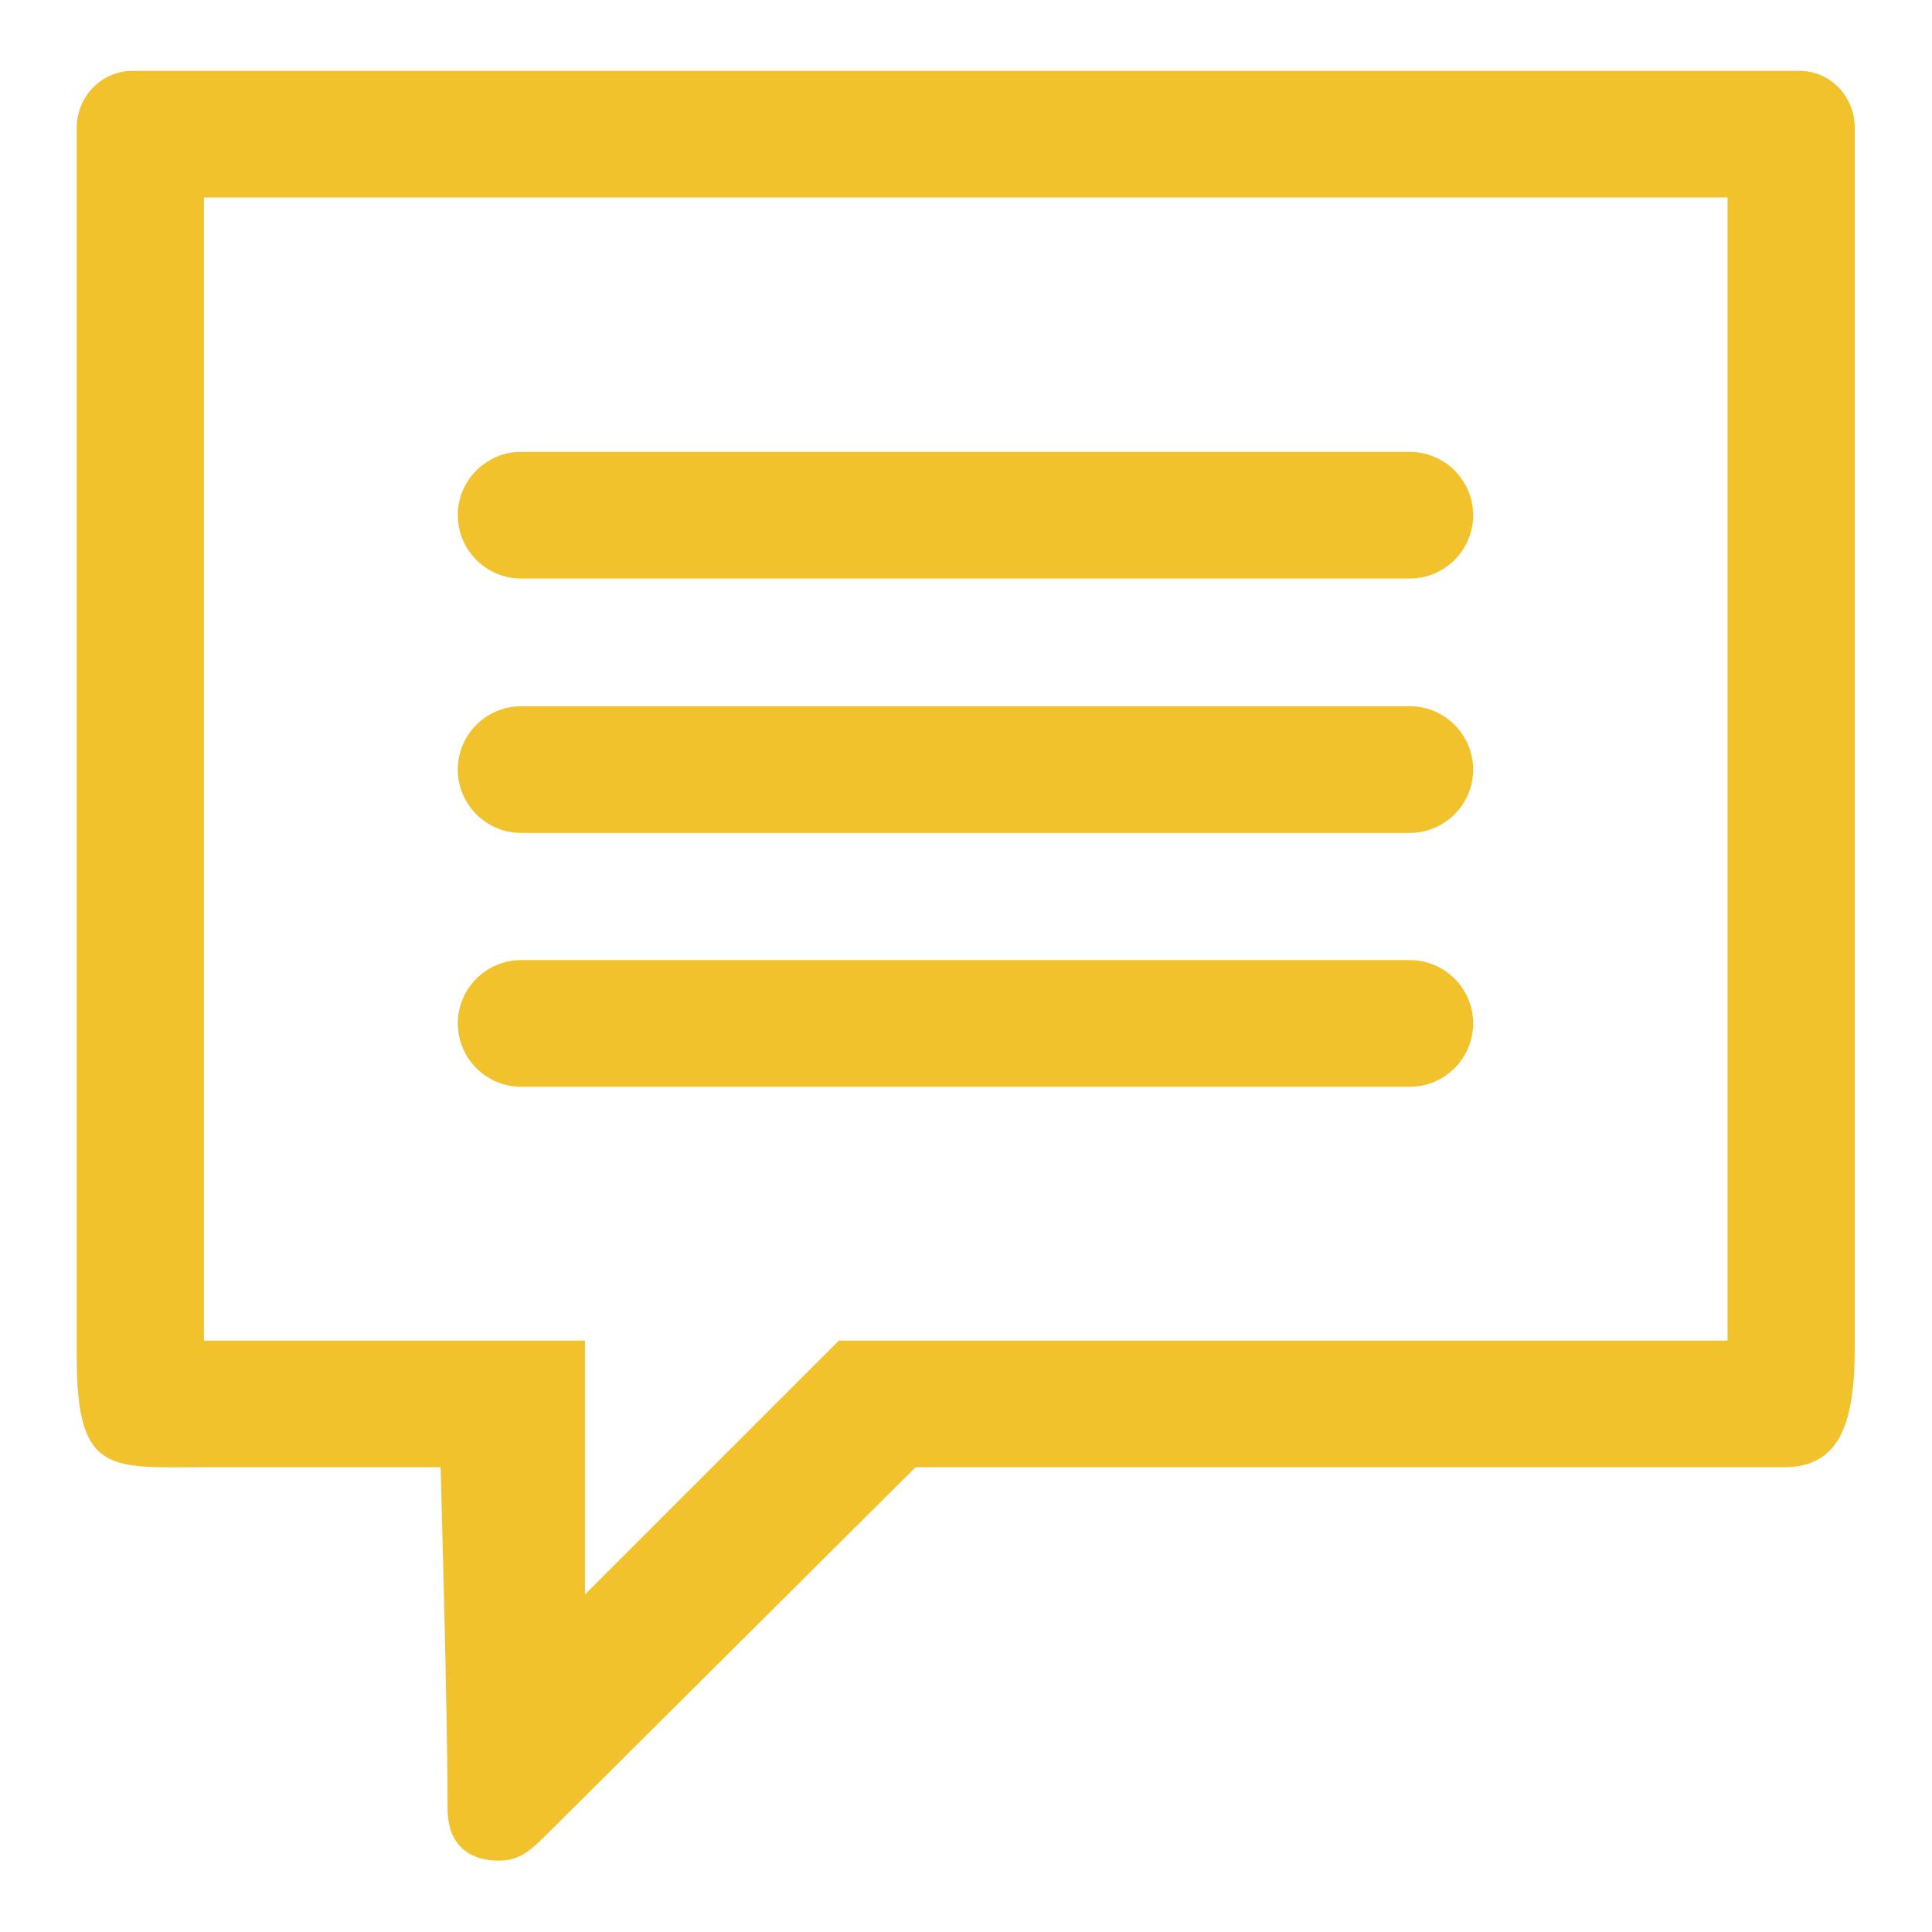 <?xml version="1.0" encoding="utf-8"?>
<!-- Generator: Adobe Illustrator 19.2.0, SVG Export Plug-In . SVG Version: 6.00 Build 0)  -->
<!DOCTYPE svg PUBLIC "-//W3C//DTD SVG 1.1//EN" "http://www.w3.org/Graphics/SVG/1.1/DTD/svg11.dtd">
<svg version="1.1" id="Layer_1" xmlns="http://www.w3.org/2000/svg" xmlns:xlink="http://www.w3.org/1999/xlink" x="0px" y="0px"
	 viewBox="0 0 360 360" style="enable-background:new 0 0 360 360;" xml:space="preserve">
<style type="text/css">
	.st0{fill-rule:evenodd;clip-rule:evenodd;fill:#F1C22C;}
</style>
<g>
	<g>
		<path class="st0" d="M335.3,13.2H24.7c-5.7,0-10.4,4.7-10.4,10.6V253c0,21.8,6.3,20.4,23.6,20.4h44.2c0,0,1.3,45.7,1.3,63.6
			c0,7.8,5.2,9.7,9.5,9.7c3.7,0,5.7-1.6,8.8-4.7l68.9-68.6h161.8c10.3,0,13.2-8,13.2-22.1V23.8C345.6,17.9,341,13.2,335.3,13.2z
			 M321.9,249.8H156.3L109,297.1v-47.3H38v-213h283.9V249.8z M97.1,107.8h165.6c6.5,0,11.8-5.3,11.8-11.8c0-6.5-5.3-11.8-11.8-11.8
			H97.1c-6.5,0-11.8,5.3-11.8,11.8C85.3,102.5,90.6,107.8,97.1,107.8z M97.1,155.2h165.6c6.5,0,11.8-5.3,11.8-11.8
			c0-6.5-5.3-11.8-11.8-11.8H97.1c-6.5,0-11.8,5.3-11.8,11.8C85.3,149.9,90.6,155.2,97.1,155.2z M97.1,202.5h165.6
			c6.5,0,11.8-5.3,11.8-11.8c0-6.5-5.3-11.8-11.8-11.8H97.1c-6.5,0-11.8,5.3-11.8,11.8C85.3,197.2,90.6,202.5,97.1,202.5z"/>
	</g>
</g>
</svg>
